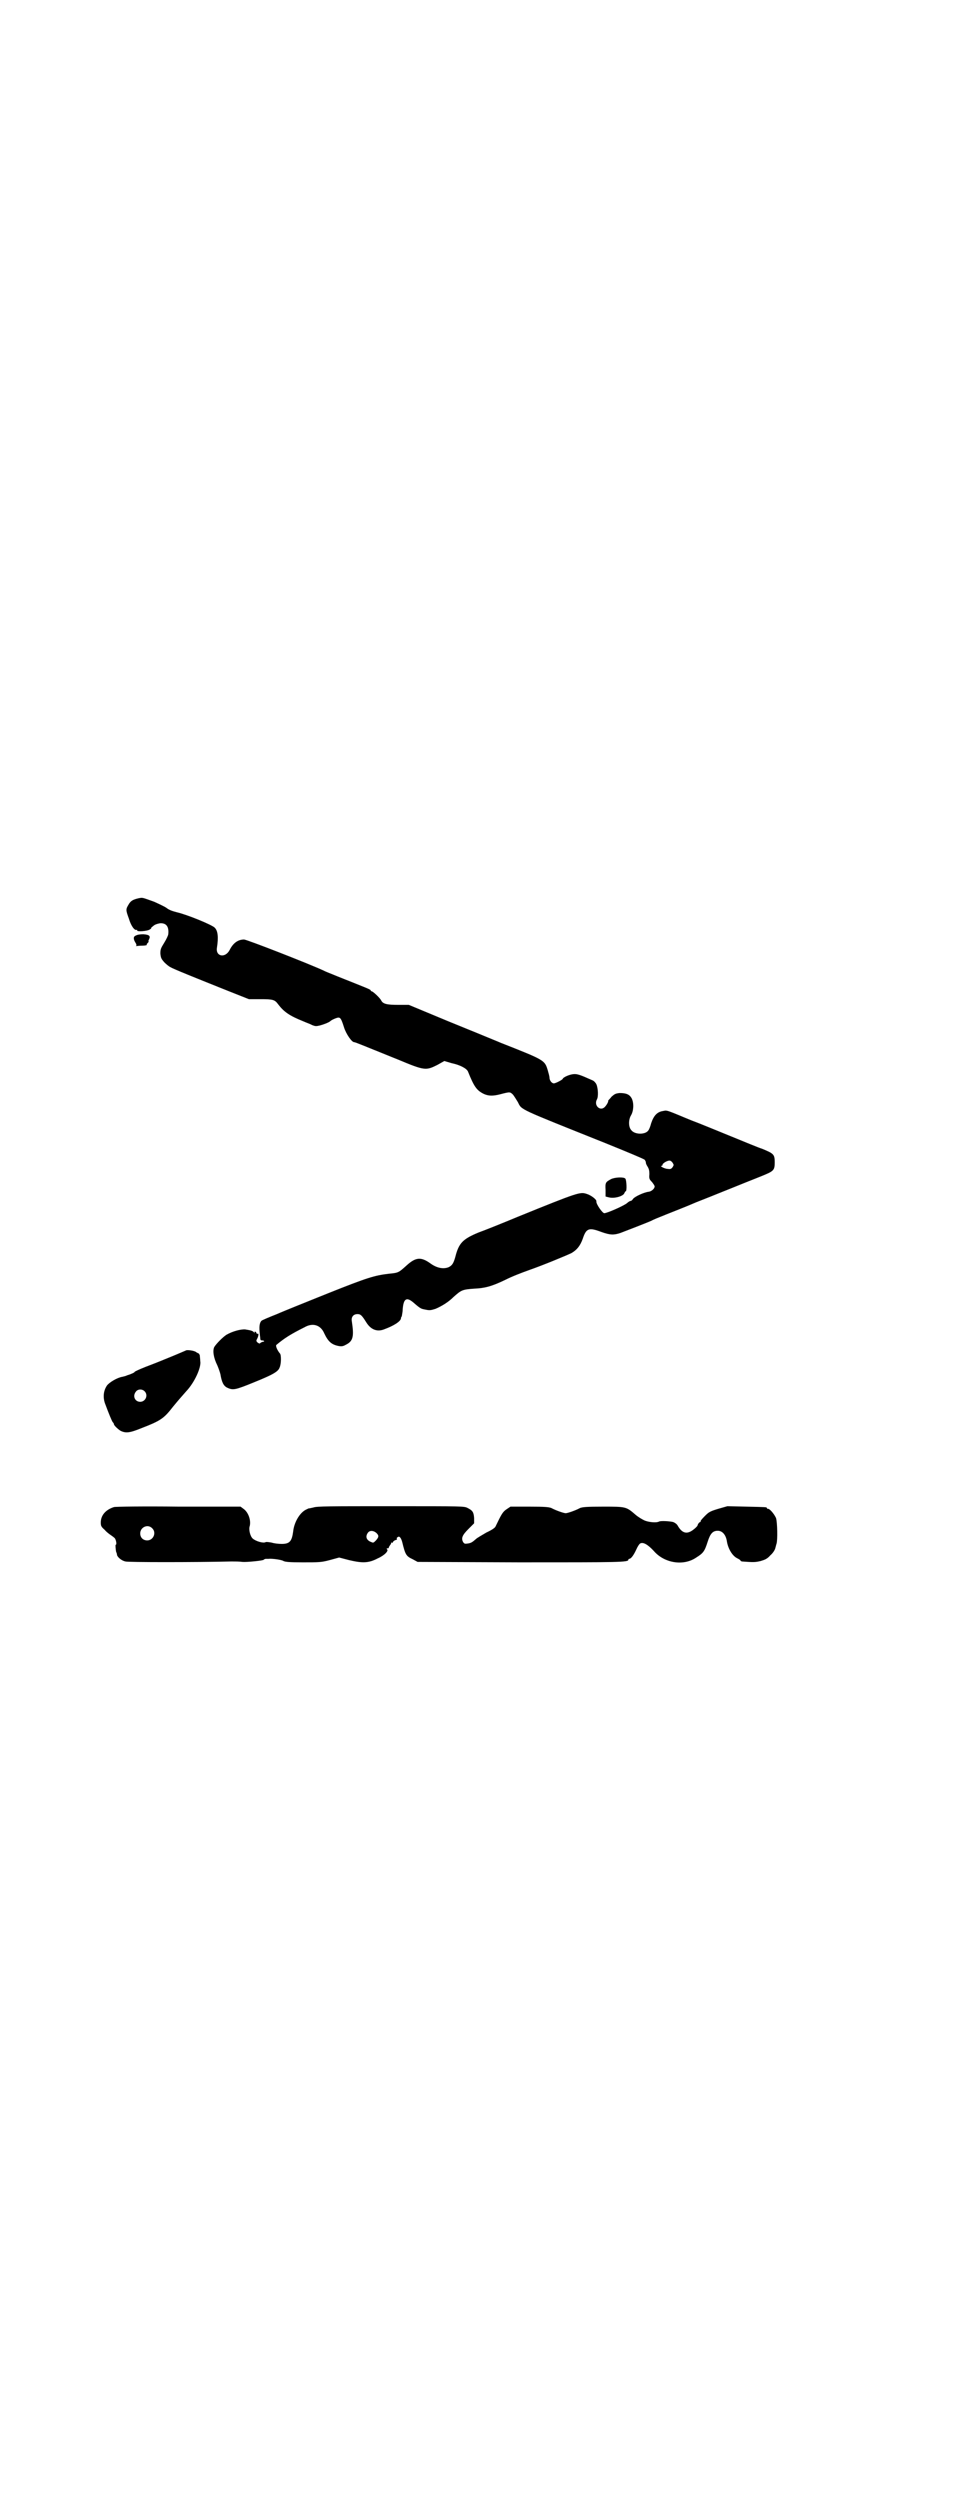 <?xml version="1.0" standalone="no"?>
<!DOCTYPE svg PUBLIC "-//W3C//DTD SVG 20010904//EN"
 "http://www.w3.org/TR/2001/REC-SVG-20010904/DTD/svg10.dtd">
<svg version="1.0" xmlns="http://www.w3.org/2000/svg"
 width="1100pt" height="2850pt" viewBox="0 0 1100 2850"
 preserveAspectRatio="xMidYMid meet">
<g transform="translate(0,2850) scale(0.5,-0.5)"
fill="#000000" stroke="none">
<path d="M316 3652 c-13 -3 -18 -6 -23 -15 -6 -10 -6 -12 1 -31 5 -17 13 -28
18 -26 1 0 2 0 1 -1 -2 -4 24 -2 29 2 3 2 4 3 3 3 -1 0 1 2 5 5 3 3 9 5 15 6
14 1 21 -7 19 -25 0 -2 -4 -11 -9 -19 -8 -13 -9 -15 -9 -25 1 -10 2 -12 9 -20
4 -4 11 -10 14 -11 6 -4 56 -24 136 -56 l43 -17 26 0 c29 0 33 -1 41 -12 13
-17 26 -26 56 -38 9 -4 18 -7 21 -9 8 -3 9 -3 18 -1 8 2 21 7 24 10 3 3 15 8
18 8 5 0 7 -3 13 -22 5 -16 18 -34 23 -34 3 0 24 -9 101 -40 60 -25 63 -25 89
-12 l16 9 17 -5 c19 -4 34 -12 37 -19 14 -35 20 -43 36 -51 11 -5 21 -5 37 -1
23 6 23 6 30 -1 3 -4 8 -12 11 -17 9 -18 -1 -13 199 -93 47 -19 88 -36 90 -38
1 -1 3 -4 3 -7 0 -2 2 -6 4 -9 3 -5 4 -9 4 -17 -1 -10 0 -12 6 -18 3 -4 6 -8
6 -10 0 -5 -7 -11 -13 -12 -11 -1 -32 -11 -36 -16 -2 -3 -4 -5 -6 -5 -1 0 -5
-2 -8 -5 -9 -7 -46 -23 -52 -23 -4 0 -19 21 -18 27 1 4 -12 14 -22 17 -15 5
-19 4 -157 -52 -36 -15 -76 -31 -90 -36 -36 -15 -45 -24 -53 -56 -4 -14 -7
-19 -15 -23 -12 -5 -27 -2 -41 8 -22 16 -34 15 -55 -4 -18 -16 -18 -17 -41
-19 -33 -4 -49 -9 -137 -44 -47 -19 -100 -40 -118 -48 -18 -7 -34 -14 -35 -15
-5 -5 -6 -14 -4 -31 0 -3 1 -7 1 -9 0 -4 1 -5 4 -5 5 0 7 -3 2 -3 -3 -1 -5 -2
-6 -3 -1 -2 -3 -1 -6 1 -3 3 -4 4 -1 9 3 6 4 13 1 11 -1 0 -2 0 -3 2 0 2 -2 3
-3 3 -1 0 -2 -1 -1 -2 1 -2 0 -2 -1 0 -3 4 -8 5 -20 7 -10 1 -29 -4 -43 -12
-8 -5 -23 -20 -28 -28 -4 -8 -2 -24 7 -42 3 -7 6 -16 7 -20 3 -18 7 -27 16
-31 13 -6 18 -5 62 13 42 17 54 24 57 33 4 8 4 29 1 32 -6 7 -11 18 -8 20 18
15 32 24 64 40 19 11 37 5 45 -14 9 -19 17 -26 34 -29 7 -1 10 0 17 4 15 8 17
19 12 52 -2 10 3 17 13 17 7 0 10 -3 20 -19 10 -16 24 -22 40 -16 22 8 38 18
39 25 0 2 1 4 2 5 0 2 2 9 2 16 2 25 9 29 26 14 15 -13 16 -13 27 -15 9 -2 12
-1 22 2 16 7 30 16 41 27 18 16 20 17 47 19 24 1 40 5 71 20 16 8 34 15 59 24
26 9 77 30 92 37 12 7 20 16 26 33 8 24 14 26 43 15 20 -7 28 -7 43 -2 13 5
60 23 71 28 3 2 18 8 33 14 15 6 46 18 69 28 36 14 107 43 150 60 27 11 29 13
29 31 0 18 -2 20 -29 31 -7 2 -38 15 -70 28 -32 13 -73 30 -92 37 -58 24 -54
23 -64 21 -13 -2 -21 -10 -27 -28 -2 -8 -5 -15 -7 -17 -7 -9 -30 -9 -38 1 -7
7 -7 24 -1 34 6 10 7 27 2 38 -5 10 -13 13 -28 13 -9 -1 -11 -2 -18 -8 -4 -5
-8 -9 -8 -9 1 -3 -4 -11 -8 -15 -10 -10 -25 3 -18 17 4 6 3 26 -1 35 -2 4 -6
8 -9 9 -29 13 -35 15 -44 14 -9 -1 -23 -7 -24 -11 -1 -2 -16 -10 -20 -10 -5 0
-10 7 -10 13 0 3 -2 10 -4 17 -7 23 -7 23 -106 62 -14 6 -27 11 -29 12 -2 1
-44 18 -93 38 l-89 37 -24 0 c-26 0 -35 2 -39 10 -3 6 -19 21 -22 21 -1 0 -2
1 -2 2 0 2 -8 5 -76 32 -14 6 -28 11 -31 13 -37 17 -176 71 -182 71 -14 0 -25
-8 -33 -24 -10 -19 -32 -15 -29 5 4 25 2 39 -5 46 -7 7 -64 30 -86 35 -12 3
-19 6 -24 10 -4 3 -17 9 -28 14 -28 10 -26 10 -36 8z m1219 -603 c3 -5 3 -5 0
-10 -3 -4 -5 -5 -11 -4 -7 0 -20 7 -14 7 1 0 2 1 2 2 -1 3 10 10 16 10 2 0 5
-2 7 -5z"/>
<path d="M310 3567 c-6 -2 -6 -8 -1 -16 2 -3 3 -6 2 -7 -1 -2 -1 -2 0 -1 1 0
7 1 14 1 6 0 11 1 10 2 -1 0 0 2 2 4 2 2 3 4 2 4 -1 0 0 2 1 4 4 8 1 11 -13
12 -7 0 -14 -1 -17 -3z"/>
<path d="M1395 3012 c-13 -7 -14 -8 -13 -25 l0 -15 8 -2 c13 -3 33 3 35 10 1
2 2 4 3 4 3 0 2 26 -1 29 -4 4 -23 3 -32 -1z"/>
<path d="M424 2621 c-2 -1 -51 -22 -91 -37 -15 -6 -26 -11 -26 -12 1 -1 -11
-6 -15 -7 -1 0 -2 -1 -3 -1 -1 -1 -6 -2 -10 -3 -12 -2 -30 -13 -35 -20 -8 -12
-9 -26 -5 -39 10 -27 16 -41 18 -44 2 -2 3 -4 3 -5 0 -3 10 -12 15 -15 12 -6
21 -5 48 6 44 17 51 22 72 49 14 17 16 19 30 35 19 20 35 55 32 69 0 5 -1 10
-1 13 -1 2 -2 4 -2 4 -1 0 -4 2 -6 3 -4 4 -22 6 -24 4z m-94 -93 c9 -9 2 -24
-10 -24 -12 0 -18 13 -10 23 4 6 14 7 20 1z"/>
<path d="M260 2264 c-19 -6 -30 -19 -30 -35 0 -8 1 -10 9 -17 4 -5 11 -10 14
-12 3 -2 7 -5 9 -7 3 -4 5 -15 2 -15 -1 0 0 -11 1 -16 1 -2 2 -5 2 -7 1 -5 10
-13 19 -15 6 -2 159 -2 242 0 8 0 19 0 25 -1 9 -1 49 3 49 5 0 1 2 1 4 2 2 0
5 0 7 0 7 1 30 -2 34 -5 4 -2 13 -3 44 -3 37 0 42 0 61 5 l22 6 23 -6 c30 -7
44 -7 65 4 16 7 26 18 21 21 -1 1 -1 2 2 2 2 0 3 1 2 1 0 1 1 3 3 6 2 2 3 5 3
6 -1 1 -1 1 1 0 1 -1 3 0 3 2 1 1 3 3 6 4 2 0 3 1 3 2 -1 1 -1 3 1 4 4 4 8 0
11 -11 7 -29 9 -32 24 -39 l11 -6 232 -1 c230 0 249 0 249 6 0 1 1 2 2 2 4 0
10 8 16 21 3 7 7 13 9 14 7 4 18 -3 31 -17 24 -28 68 -35 97 -15 16 10 19 14
26 36 6 19 12 25 23 25 11 0 19 -10 21 -25 3 -17 13 -33 24 -38 4 -2 7 -4 7
-5 0 -1 1 -1 3 -2 27 -2 30 -2 43 1 10 3 15 5 22 13 6 5 10 12 11 15 1 3 2 8
3 11 3 8 2 50 -1 59 -4 9 -14 21 -18 21 -2 0 -3 1 -3 2 0 2 -1 2 -47 3 l-43 1
-21 -6 c-20 -6 -22 -8 -31 -17 -6 -6 -10 -11 -9 -11 1 0 0 -2 -3 -3 -2 -2 -4
-5 -4 -7 -1 -2 -5 -6 -9 -9 -15 -12 -26 -9 -36 8 -2 4 -6 7 -11 9 -9 2 -28 3
-32 1 -5 -3 -21 -2 -32 2 -5 2 -15 8 -21 13 -22 19 -22 19 -74 19 -39 0 -47
-1 -53 -3 -11 -6 -29 -12 -33 -12 -4 0 -22 6 -33 12 -6 2 -14 3 -50 3 l-43 0
-9 -6 c-9 -6 -12 -12 -25 -39 -1 -3 -8 -8 -21 -14 -10 -6 -21 -12 -24 -15 -8
-7 -11 -9 -18 -10 -7 -1 -8 -1 -11 3 -5 9 -2 16 12 30 l13 13 0 12 c-1 13 -3
17 -15 23 -8 4 -10 4 -175 4 -138 0 -169 0 -177 -3 -5 -1 -9 -2 -9 -2 0 1 -4
-1 -8 -3 -14 -7 -27 -29 -29 -50 -3 -22 -8 -28 -26 -28 -7 0 -17 1 -23 3 -6 1
-12 2 -14 1 -5 -3 -22 2 -29 8 -6 5 -10 21 -7 29 3 13 -3 30 -13 38 l-8 6
-142 0 c-78 1 -144 0 -147 -1z m87 -48 c11 -10 3 -28 -11 -28 -9 0 -16 6 -16
16 0 14 17 22 27 12z m512 -11 c6 -6 6 -9 -1 -17 -5 -5 -6 -6 -10 -4 -12 4
-15 13 -8 22 4 5 12 5 19 -1z"/>
</g>
</svg>
